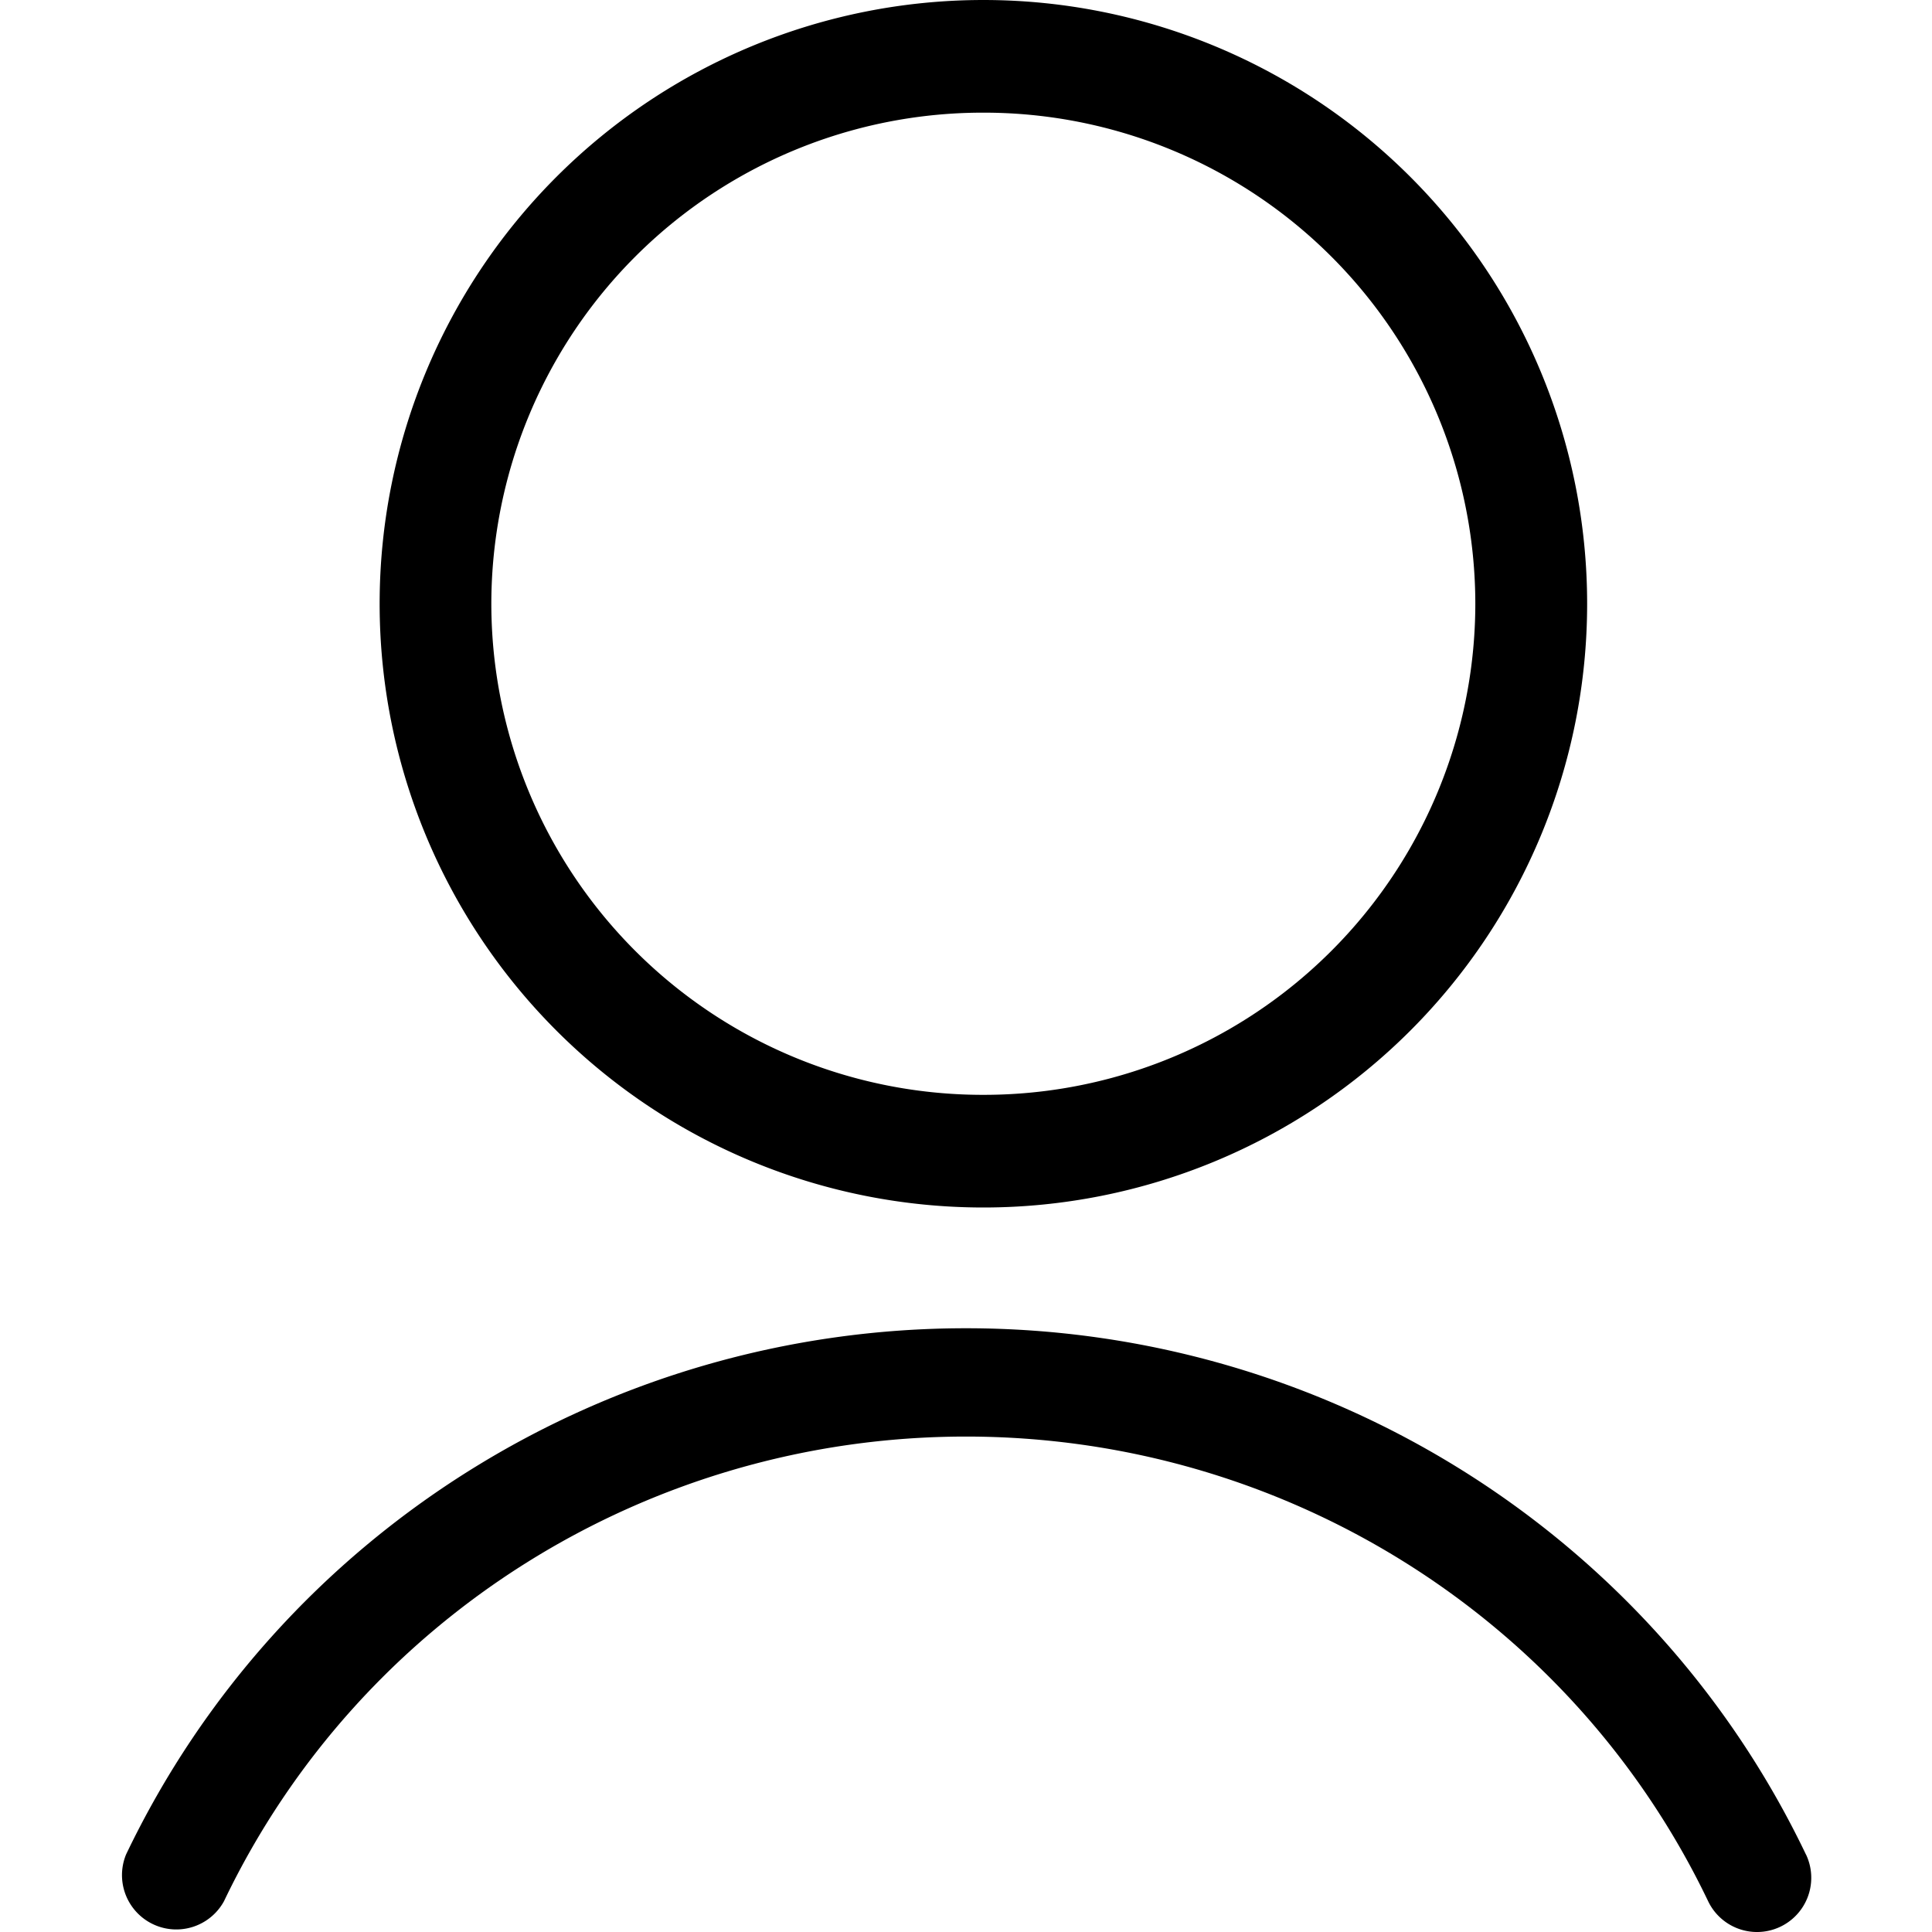 <svg xmlns="http://www.w3.org/2000/svg" width="16" height="16" viewBox="0 0 16 16">
    <path fill="#000" fill-rule="nonzero" d="M8.144 10a5 5 0 1 1 0-10 5 5 0 0 1 0 10zm0-.933A4.07 4.07 0 0 0 12.218 5 4.07 4.07 0 0 0 8.144.933 4.07 4.07 0 0 0 4.069 5a4.07 4.07 0 0 0 4.075 4.067zm6.812 6.29a.448.448 0 1 1-.81.388c-1.124-2.349-3.517-3.848-6.146-3.848-2.63 0-5.022 1.499-6.145 3.848a.45.45 0 0 1-.811-.387C2.317 12.696 5.025 11 8 11c2.975 0 5.683 1.696 6.956 4.358z"/>
</svg>
